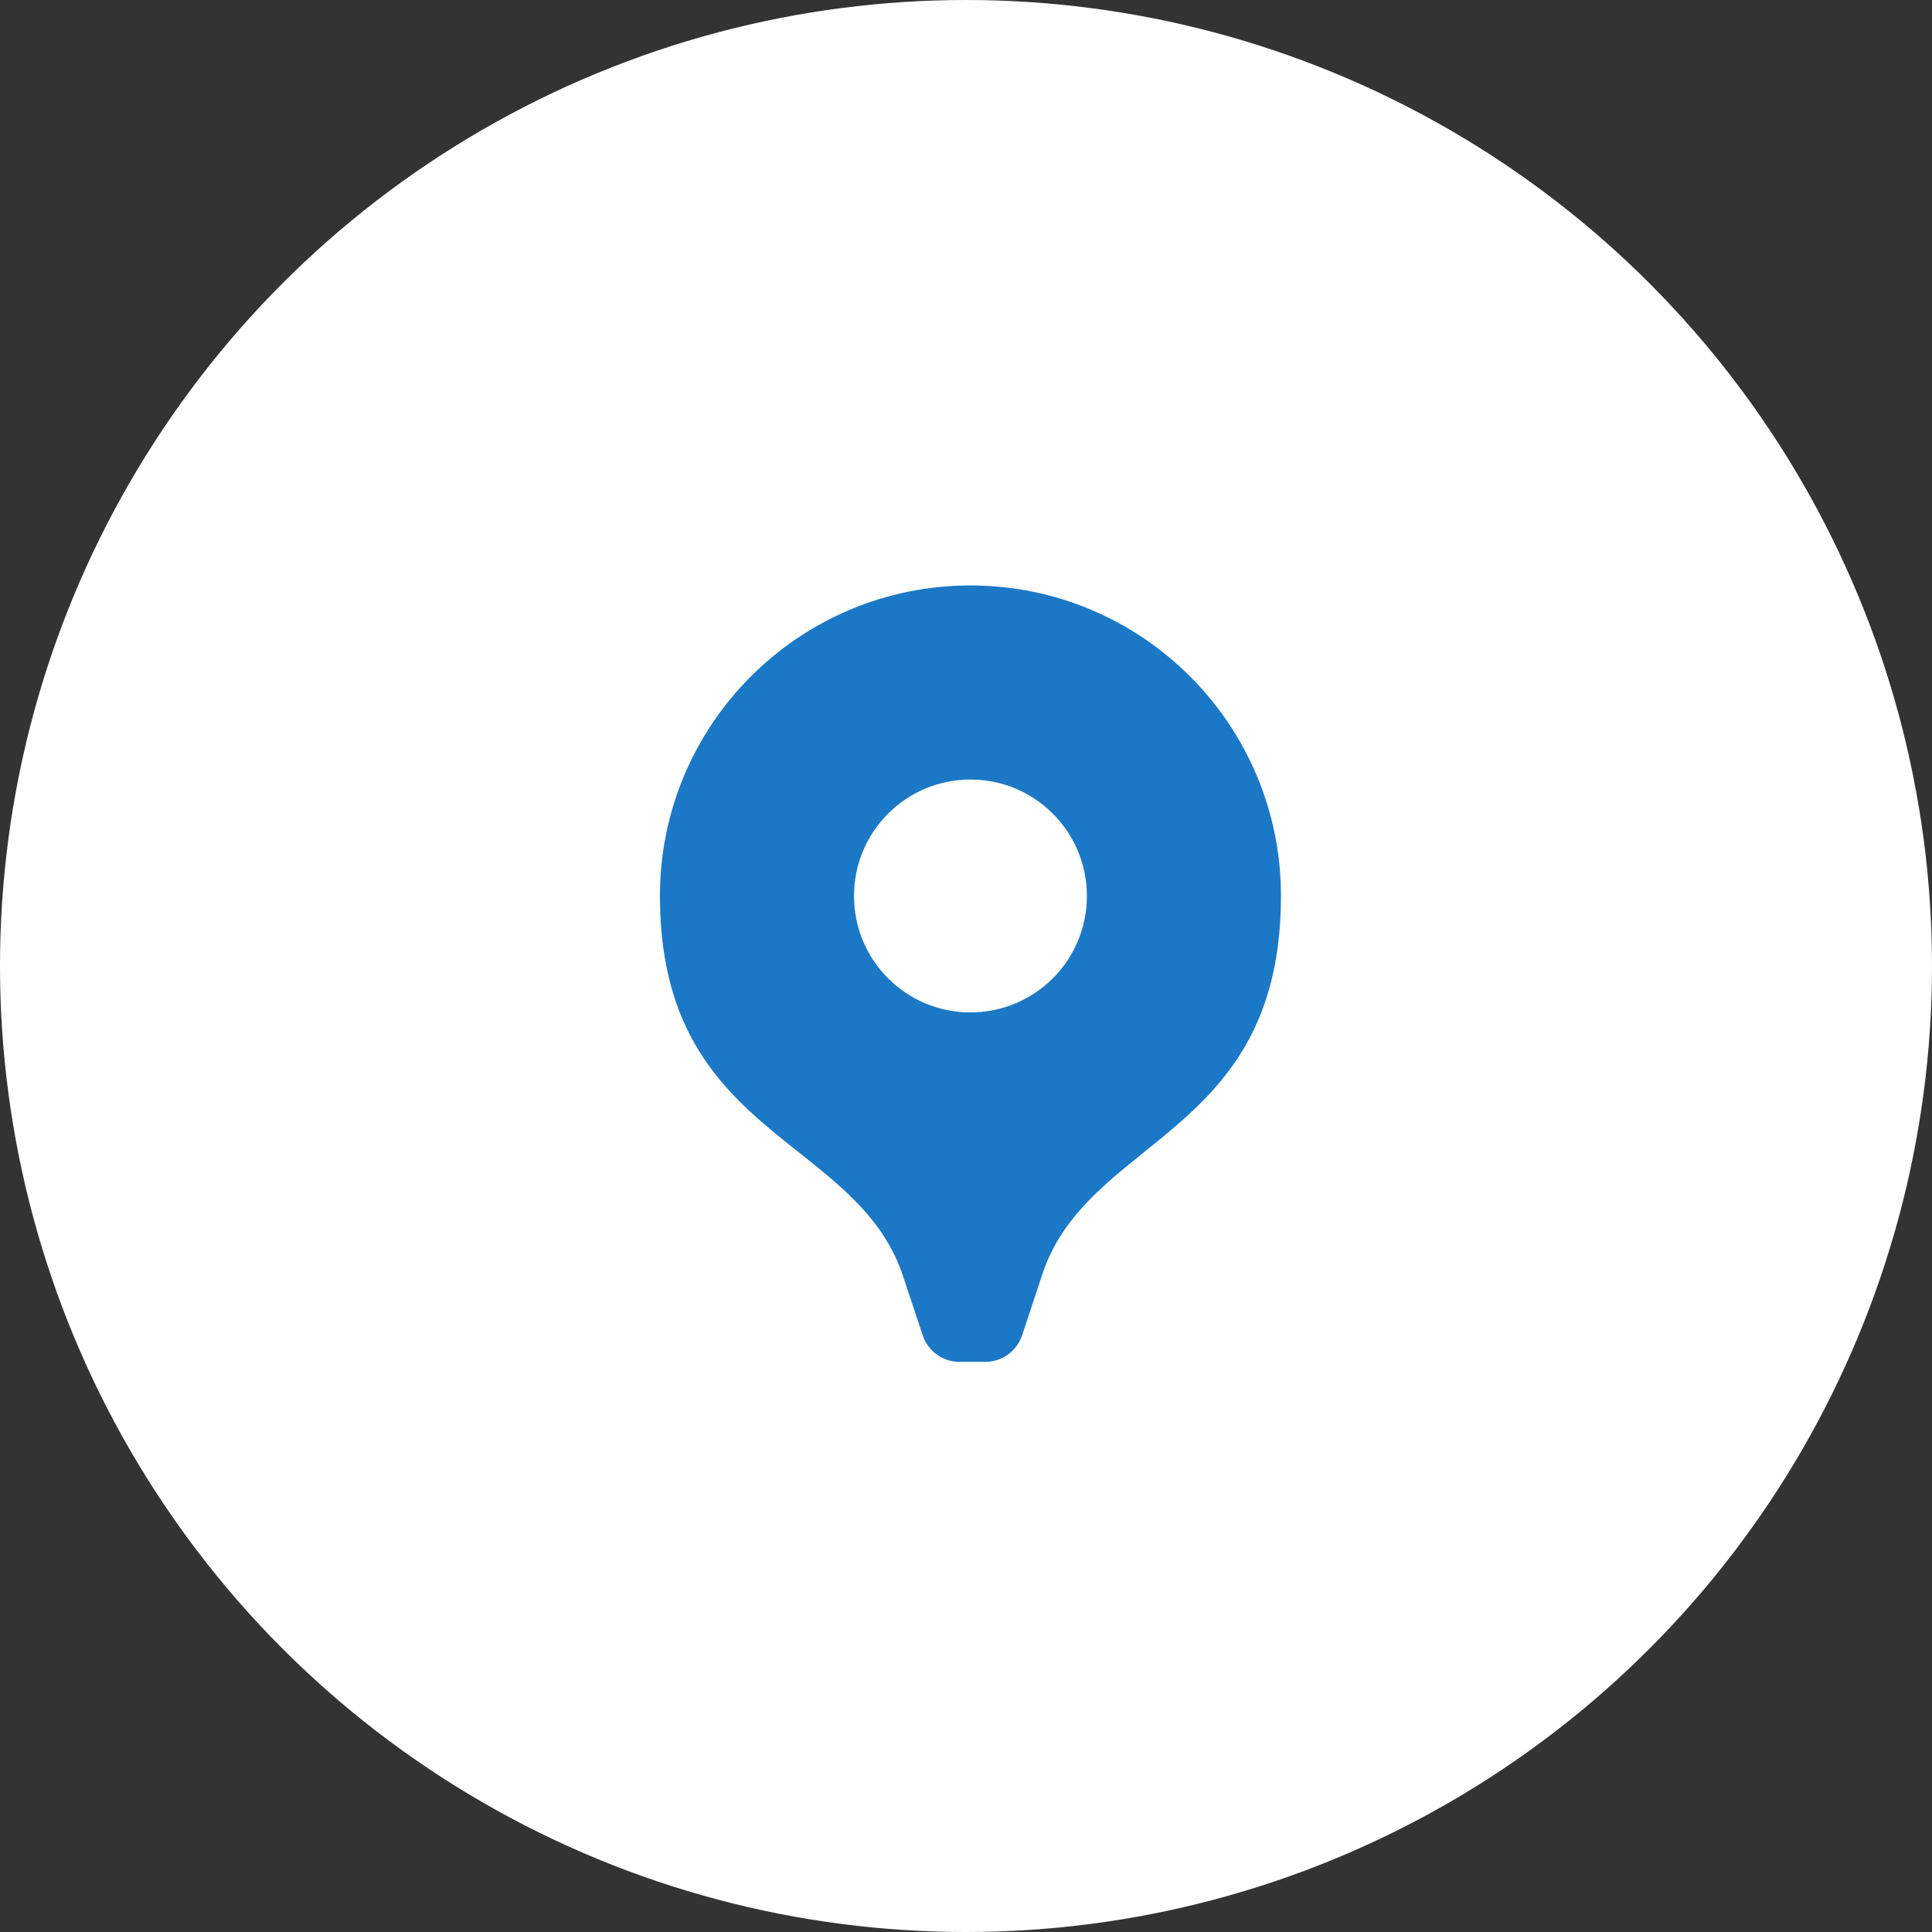 <svg width="33" height="33" viewBox="0 0 33 33" fill="none" xmlns="http://www.w3.org/2000/svg">
<rect x="0" y="0" width="33" height="33" fill="#333333" stroke="none"/>
<circle cx="16.5" cy="16.5" r="16.5" fill="white"/>
<path fill-rule="evenodd" clip-rule="evenodd" d="M11.272 15.304C11.272 12.375 13.647 10 16.576 10C19.506 10 21.88 12.375 21.88 15.304C21.88 17.795 20.671 18.769 19.544 19.678C18.805 20.273 18.101 20.841 17.796 21.789L17.458 22.81C17.363 23.092 17.092 23.276 16.795 23.261H16.424C16.126 23.276 15.855 23.092 15.761 22.81L15.422 21.789C15.106 20.844 14.392 20.277 13.644 19.683C12.498 18.773 11.272 17.8 11.272 15.304ZM14.587 15.304C14.587 16.403 15.477 17.293 16.576 17.293C17.104 17.293 17.61 17.084 17.983 16.711C18.356 16.338 18.565 15.832 18.565 15.304C18.565 14.206 17.675 13.315 16.576 13.315C15.477 13.315 14.587 14.206 14.587 15.304Z" fill="#1B78C6"/>
</svg>

